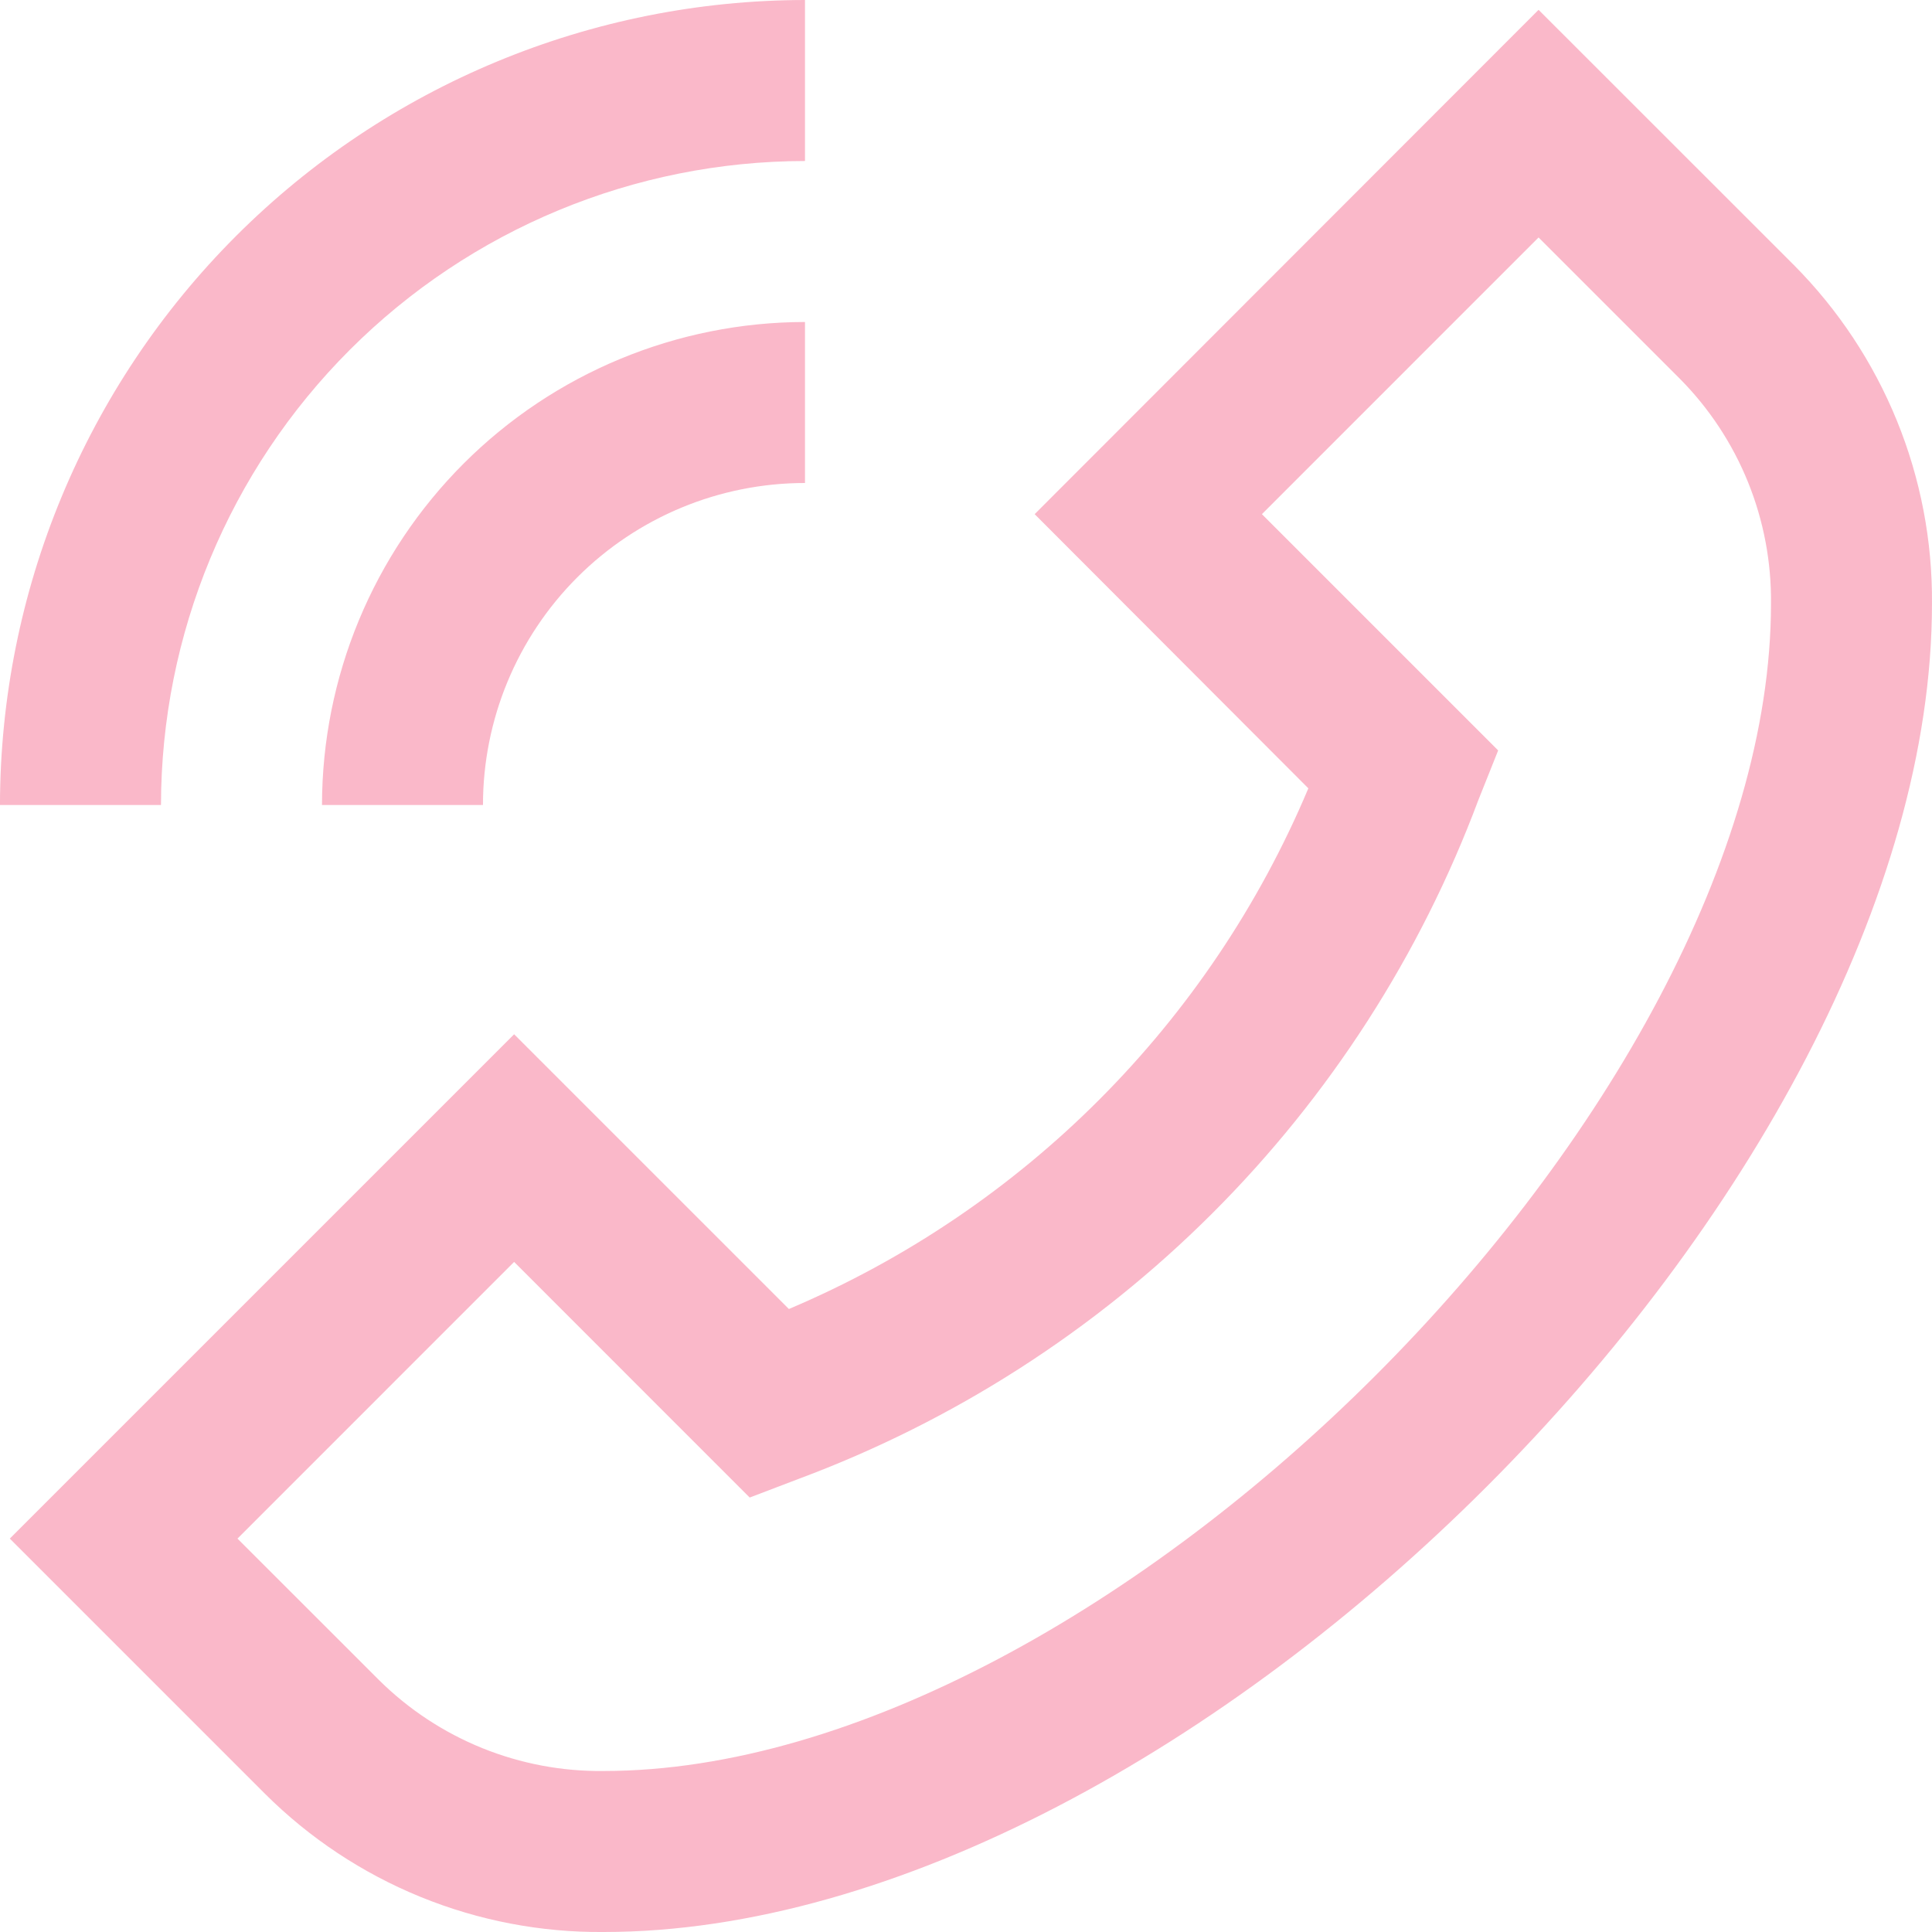 <svg xmlns="http://www.w3.org/2000/svg" width="80" height="80" viewBox="0 0 80 80" fill="none">
    <g clip-path="url(#clip0_5_81)">
        <path
            d="M32.666 54.203C42.371 50.094 50.089 42.358 54.176 32.643L42.843 21.29L63.709 0.407L74.279 10.973C76.113 12.817 77.562 15.006 78.544 17.414C79.526 19.822 80.02 22.4 79.999 25C79.999 49.16 49.159 80 24.999 80C22.4 80.023 19.821 79.529 17.414 78.547C15.007 77.565 12.818 76.115 10.976 74.28L0.406 63.71L21.289 42.827L32.666 54.203ZM15.693 69.567C16.917 70.78 18.37 71.738 19.968 72.385C21.566 73.031 23.276 73.354 24.999 73.333C45.776 73.333 73.333 45.777 73.333 25C73.352 23.276 73.029 21.566 72.383 19.967C71.736 18.369 70.779 16.915 69.566 15.69L63.709 9.833L52.253 21.29L62.036 31.073L61.219 33.12C58.815 39.551 55.057 45.39 50.199 50.242C45.341 55.093 39.497 58.844 33.063 61.24L31.043 62.01L21.289 52.253L9.833 63.71L15.693 69.567ZM33.333 6.667V0C24.495 0.01 16.022 3.525 9.773 9.774C3.524 16.023 0.009 24.496 -0.001 33.333H6.666C6.674 26.263 9.486 19.485 14.485 14.486C19.485 9.487 26.263 6.675 33.333 6.667ZM33.333 20V13.333C28.03 13.339 22.946 15.447 19.196 19.197C15.447 22.947 13.338 28.031 13.333 33.333H19.999C19.999 29.797 21.404 26.406 23.905 23.905C26.405 21.405 29.797 20 33.333 20Z"
            fill="#F78FAA" fill-opacity="0.63" />
    </g>
    <defs>
        <clipPath id="clip0_5_81">
            <rect width="80" height="80" fill="white" transform="matrix(-1 0 0 1 80 0)" />
        </clipPath>
    </defs>
</svg>